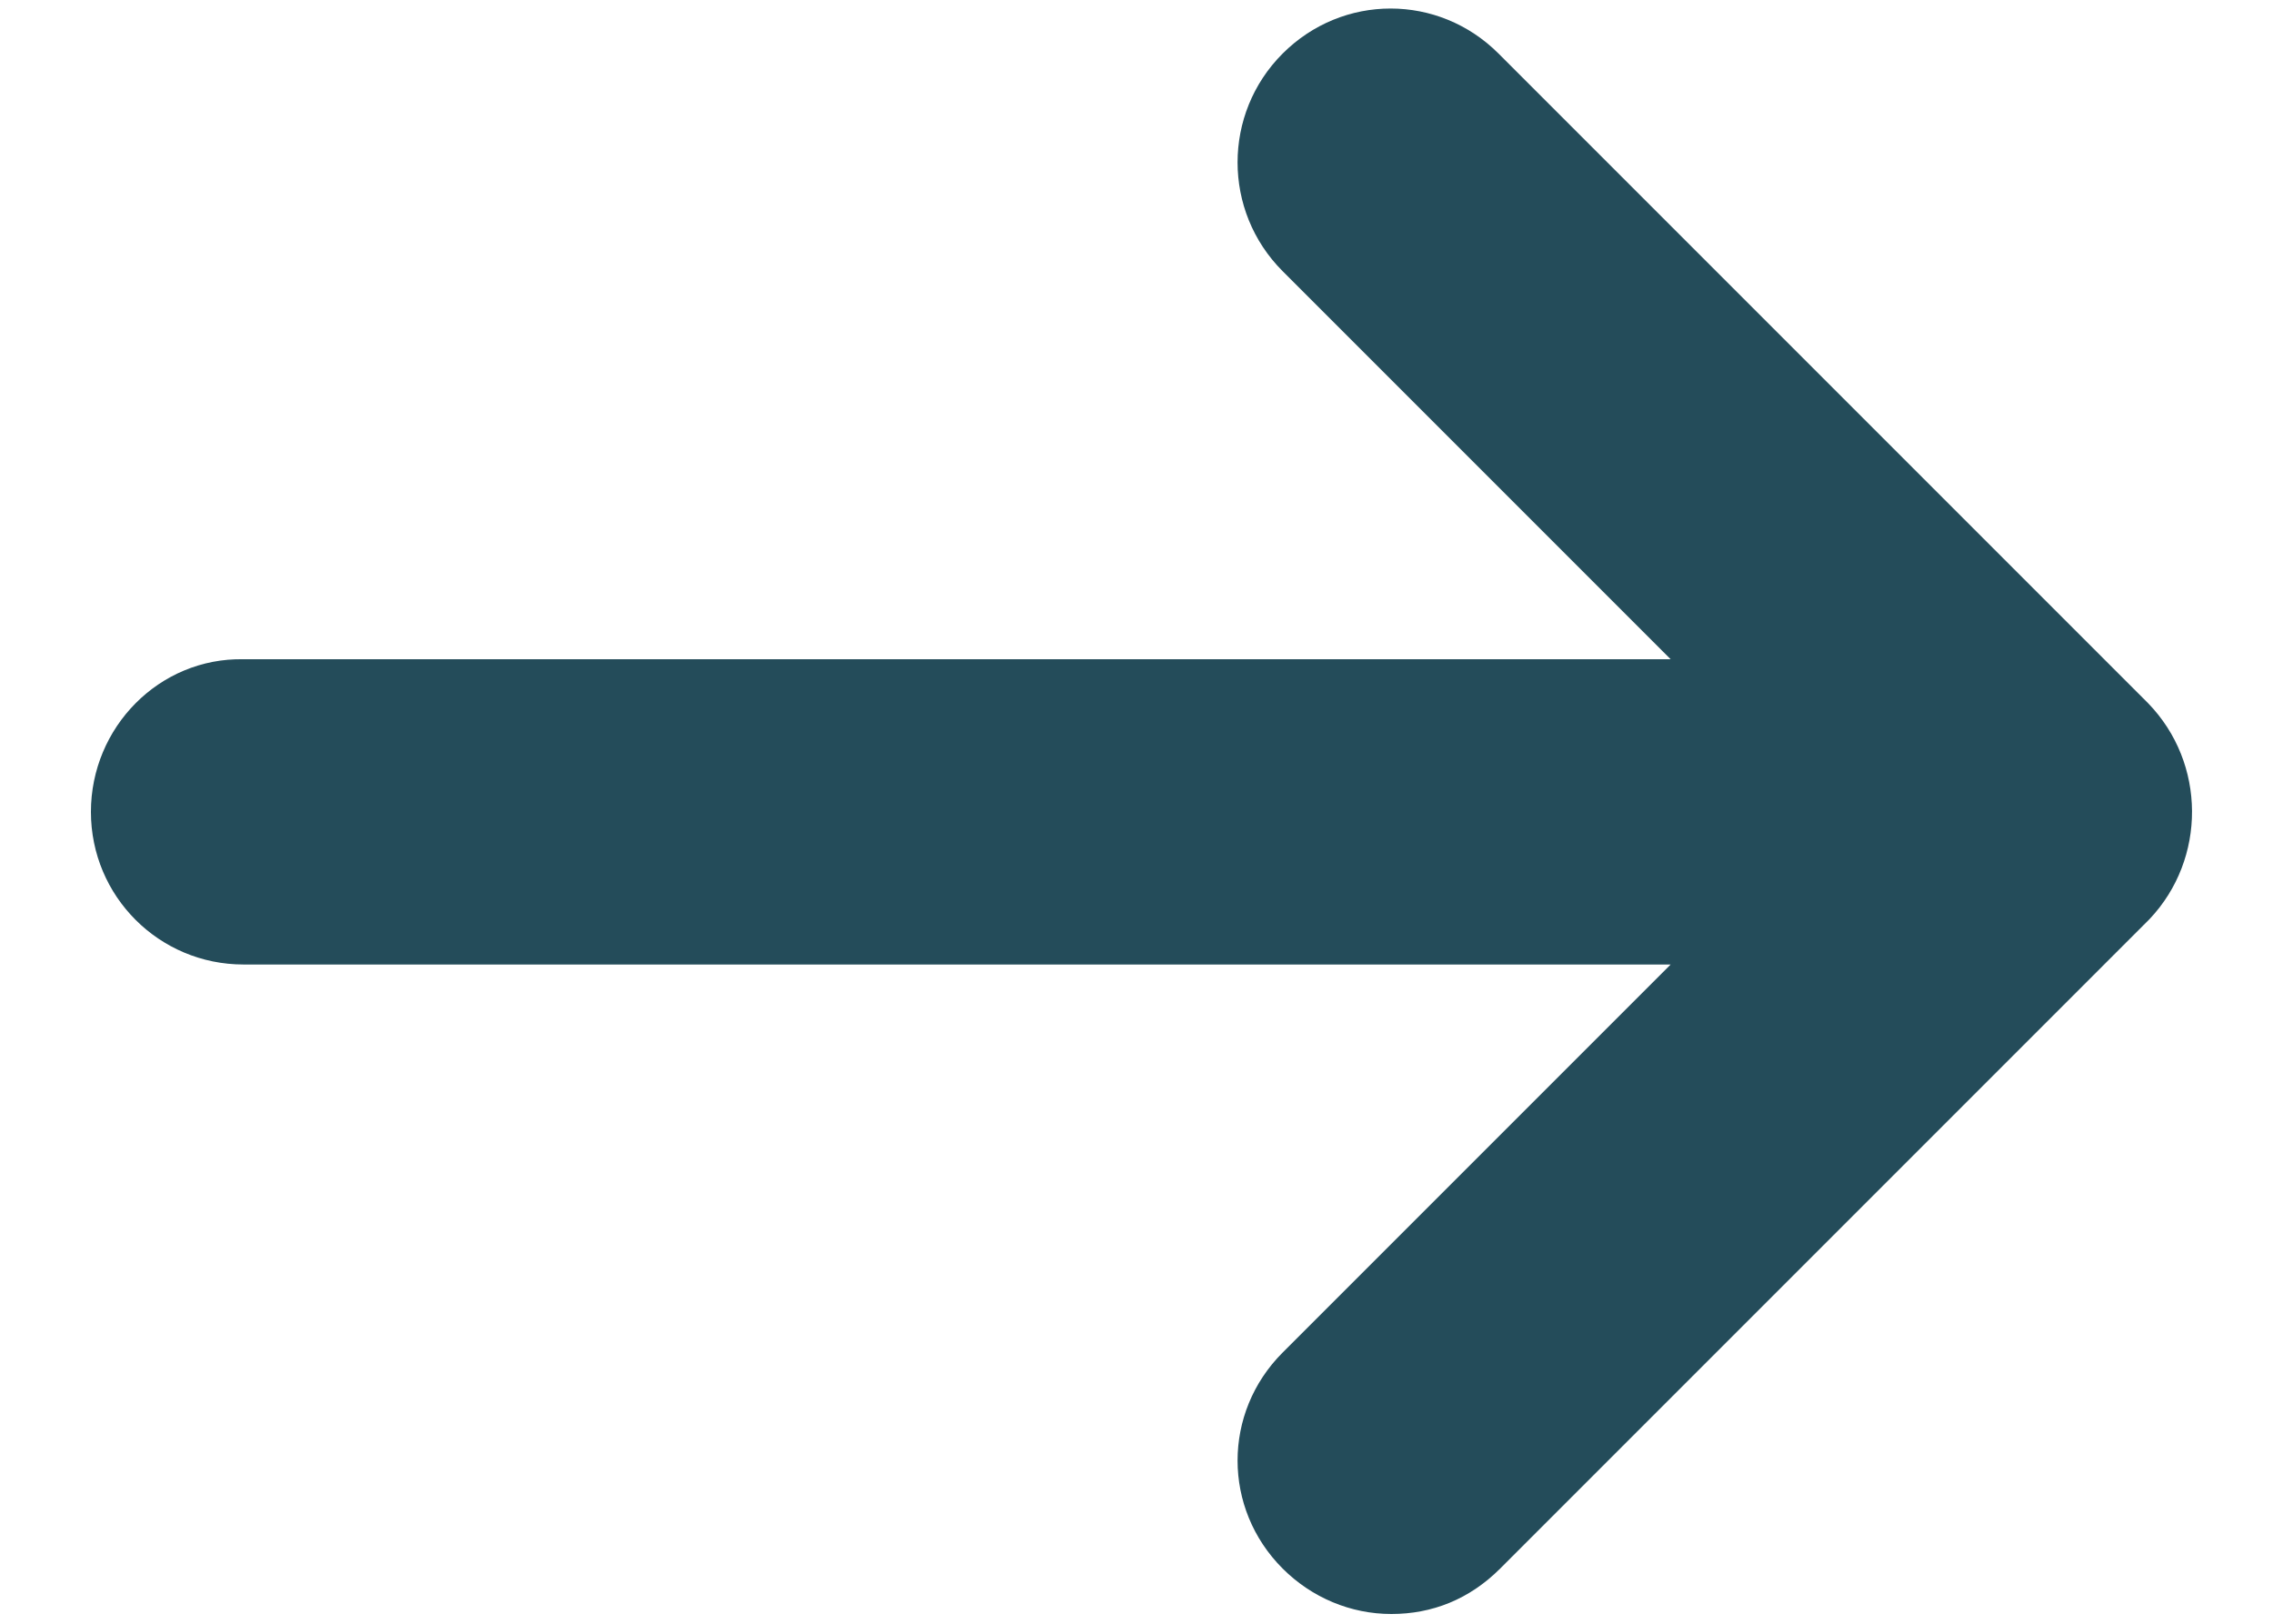 <?xml version="1.0" encoding="utf-8"?>
<!-- Generator: Adobe Illustrator 23.1.1, SVG Export Plug-In . SVG Version: 6.00 Build 0)  -->
<svg version="1.1" id="Layer_1" xmlns="http://www.w3.org/2000/svg" xmlns:xlink="http://www.w3.org/1999/xlink" x="0px" y="0px"
	 viewBox="0 0 14 10" style="enable-background:new 0 0 14 10;" xml:space="preserve">
<style type="text/css">
	.st0{fill:#244C5A;}
</style>
<path class="st0" d="M13.23,4.33l-4-4c-0.37-0.37-0.96-0.37-1.33,0C7.53,0.7,7.53,1.3,7.9,1.67l2.39,2.39H1.5
	C0.98,4.05,0.56,4.48,0.56,5S0.98,5.94,1.5,5.94h8.79L7.9,8.33c-0.37,0.37-0.37,0.96,0,1.33c0.18,0.18,0.42,0.28,0.67,0.28
	s0.48-0.09,0.67-0.28l4-4C13.59,5.29,13.59,4.7,13.23,4.33z"/>
</svg>
